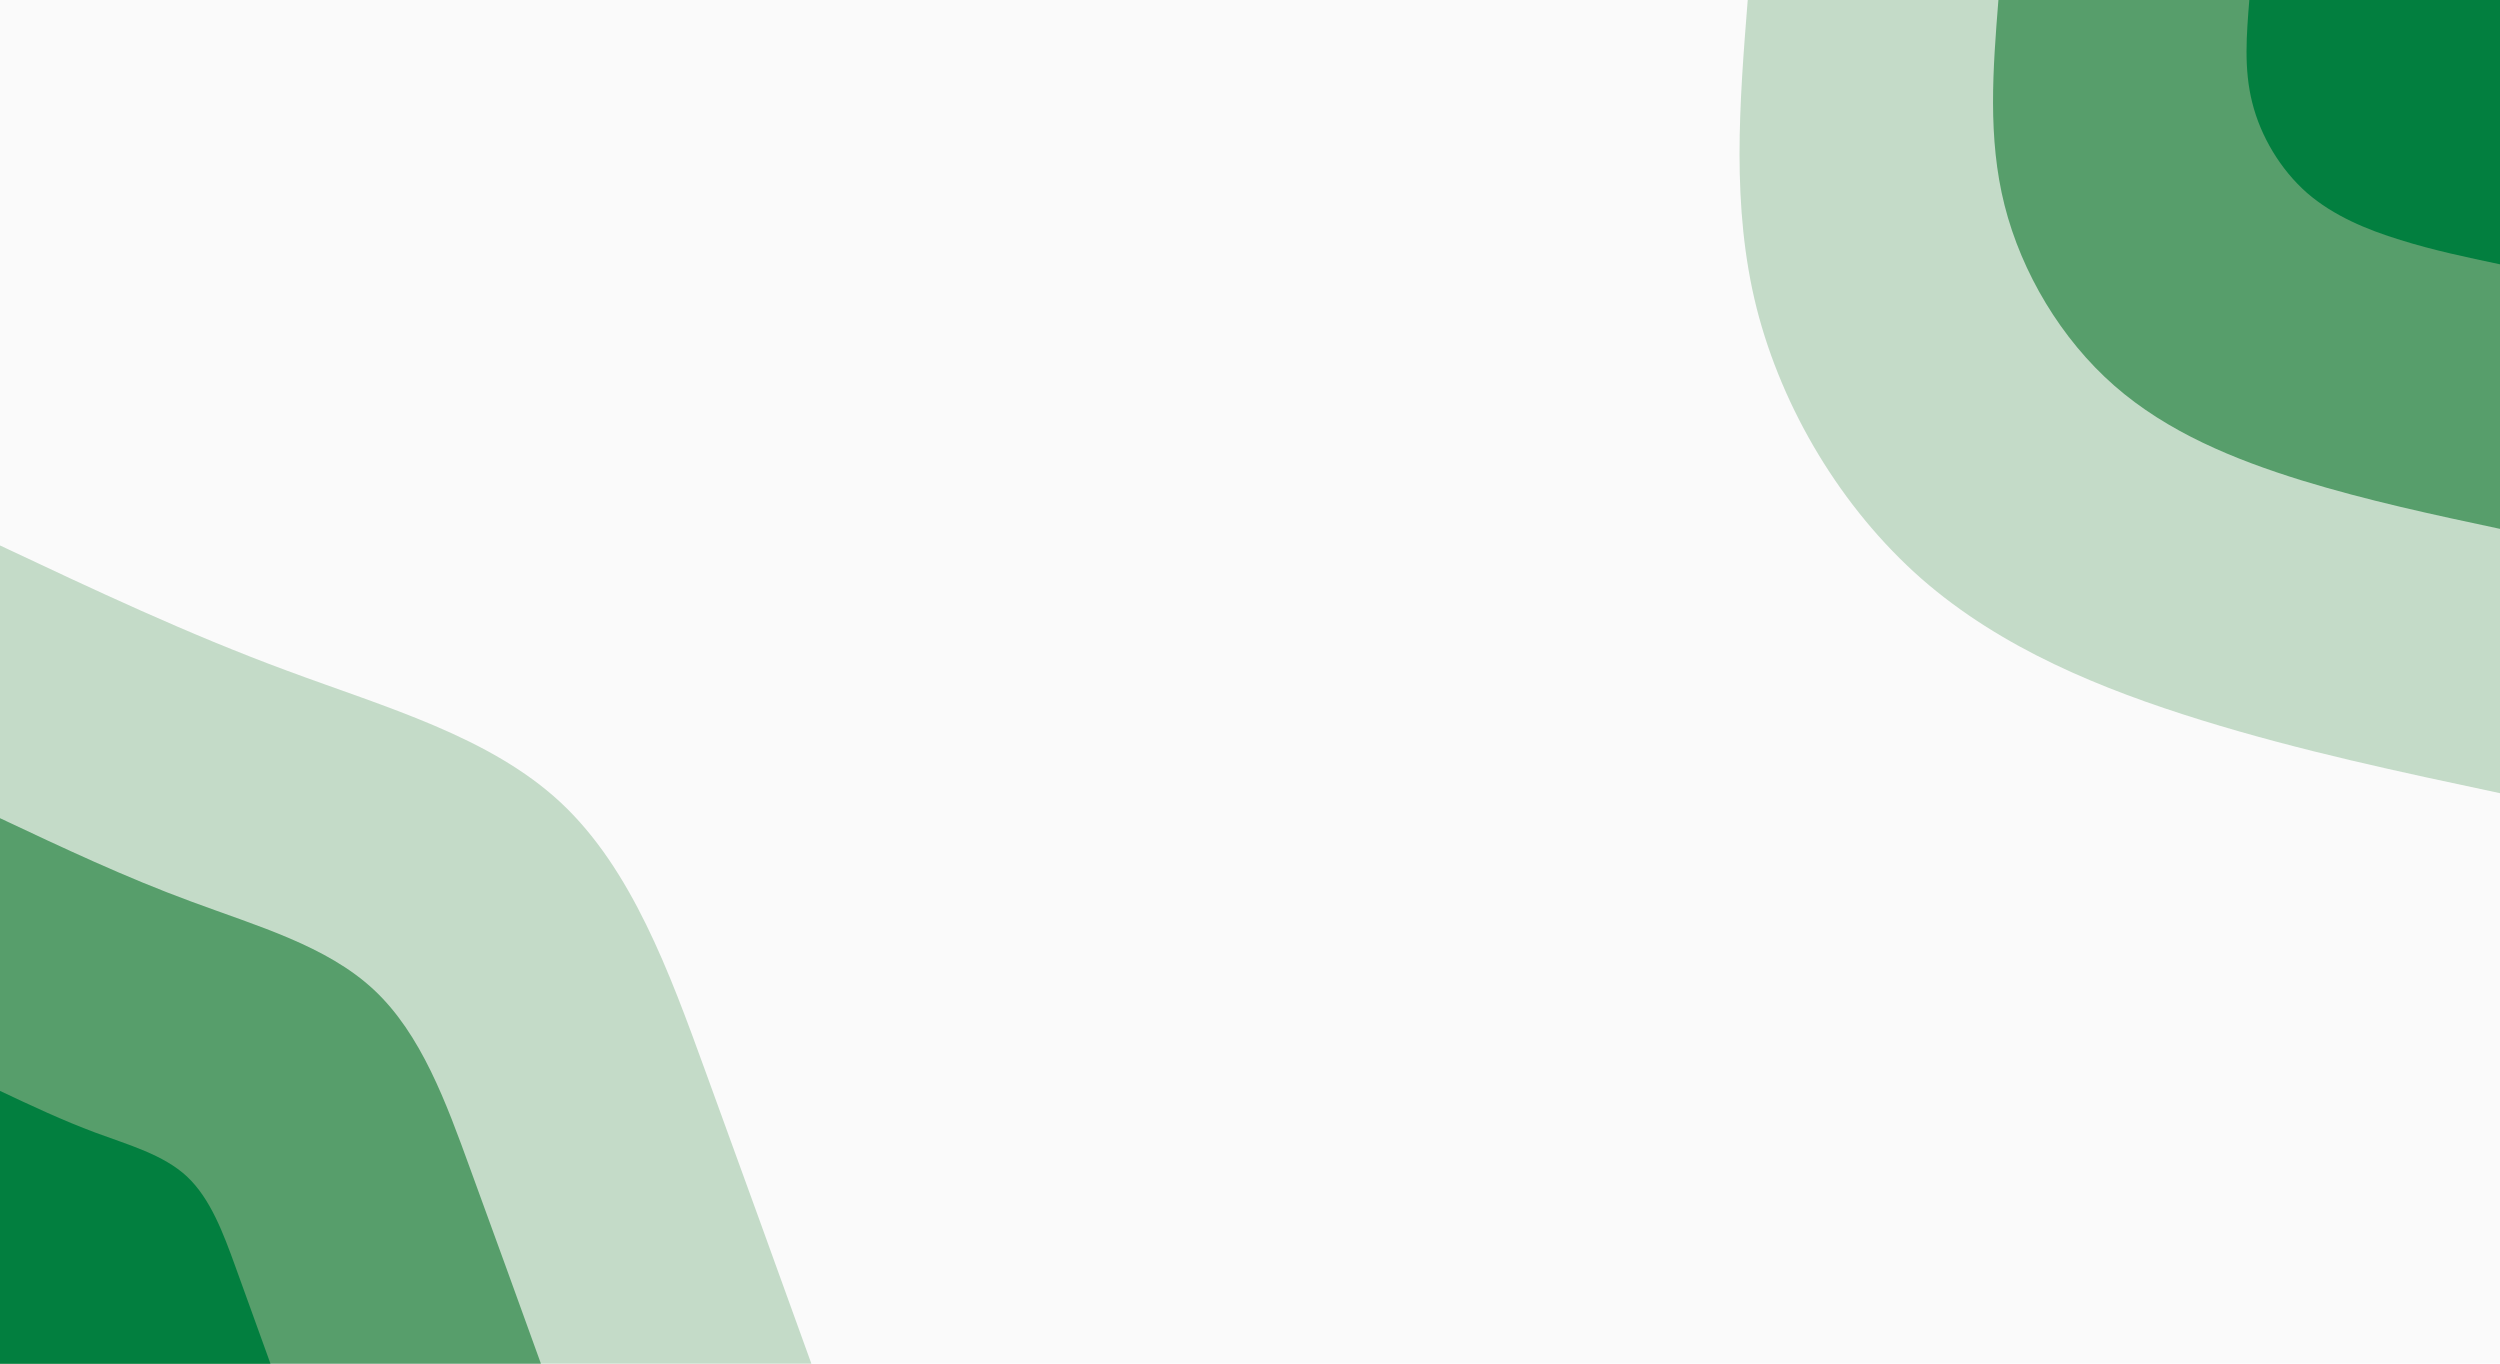 <svg id="visual" viewBox="0 0 1100 600" width="1100" height="600" xmlns="http://www.w3.org/2000/svg" xmlns:xlink="http://www.w3.org/1999/xlink" version="1.1"><rect x="0" y="0" width="1100" height="600" fill="#fafafa"></rect><defs><linearGradient id="grad1_0" x1="45.5%" y1="0%" x2="100%" y2="100%"><stop offset="13.333%" stop-color="#027f3f" stop-opacity="1"></stop><stop offset="86.667%" stop-color="#027f3f" stop-opacity="1"></stop></linearGradient></defs><defs><linearGradient id="grad1_1" x1="45.5%" y1="0%" x2="100%" y2="100%"><stop offset="13.333%" stop-color="#027f3f" stop-opacity="1"></stop><stop offset="86.667%" stop-color="#8ebc98" stop-opacity="1"></stop></linearGradient></defs><defs><linearGradient id="grad1_2" x1="45.5%" y1="0%" x2="100%" y2="100%"><stop offset="13.333%" stop-color="#fafafa" stop-opacity="1"></stop><stop offset="86.667%" stop-color="#8ebc98" stop-opacity="1"></stop></linearGradient></defs><defs><linearGradient id="grad2_0" x1="0%" y1="0%" x2="54.5%" y2="100%"><stop offset="13.333%" stop-color="#027f3f" stop-opacity="1"></stop><stop offset="86.667%" stop-color="#027f3f" stop-opacity="1"></stop></linearGradient></defs><defs><linearGradient id="grad2_1" x1="0%" y1="0%" x2="54.5%" y2="100%"><stop offset="13.333%" stop-color="#8ebc98" stop-opacity="1"></stop><stop offset="86.667%" stop-color="#027f3f" stop-opacity="1"></stop></linearGradient></defs><defs><linearGradient id="grad2_2" x1="0%" y1="0%" x2="54.5%" y2="100%"><stop offset="13.333%" stop-color="#8ebc98" stop-opacity="1"></stop><stop offset="86.667%" stop-color="#fafafa" stop-opacity="1"></stop></linearGradient></defs><g transform="translate(1100, 0)"><path d="M0 349C-43.7 339.7 -87.3 330.5 -131.3 316.9C-175.2 303.3 -219.4 285.4 -254.6 254.6C-289.7 223.7 -315.8 180 -327.1 135.5C-338.3 90.9 -334.6 45.4 -331 0L0 0Z" fill="#c4dbc8"></path><path d="M0 232.7C-29.1 226.5 -58.2 220.3 -87.5 211.3C-116.8 202.2 -146.3 190.2 -169.7 169.7C-193.1 149.2 -210.5 120 -218 90.3C-225.5 60.6 -223.1 30.3 -220.7 0L0 0Z" fill="#579e6b"></path><path d="M0 116.3C-14.6 113.2 -29.1 110.2 -43.8 105.6C-58.4 101.1 -73.1 95.1 -84.9 84.9C-96.6 74.6 -105.3 60 -109 45.2C-112.8 30.3 -111.5 15.1 -110.3 0L0 0Z" fill="#027f3f"></path></g><g transform="translate(0, 600)"><path d="M0 -360C41.4 -340.5 82.7 -321 126.3 -304.9C169.9 -288.7 215.6 -275.9 246.8 -246.8C277.9 -217.7 294.5 -172.4 310.4 -128.6C326.4 -84.7 341.7 -42.4 357 0L0 0Z" fill="#c4dbc8"></path><path d="M0 -240C27.6 -227 55.1 -214 84.2 -203.3C113.2 -192.5 143.7 -183.9 164.5 -164.5C185.3 -145.1 196.3 -114.9 206.9 -85.7C217.6 -56.5 227.8 -28.2 238 0L0 0Z" fill="#579e6b"></path><path d="M0 -120C13.8 -113.5 27.6 -107 42.1 -101.6C56.6 -96.2 71.9 -92 82.3 -82.3C92.6 -72.6 98.2 -57.5 103.5 -42.9C108.8 -28.2 113.9 -14.1 119 0L0 0Z" fill="#027f3f"></path></g></svg>